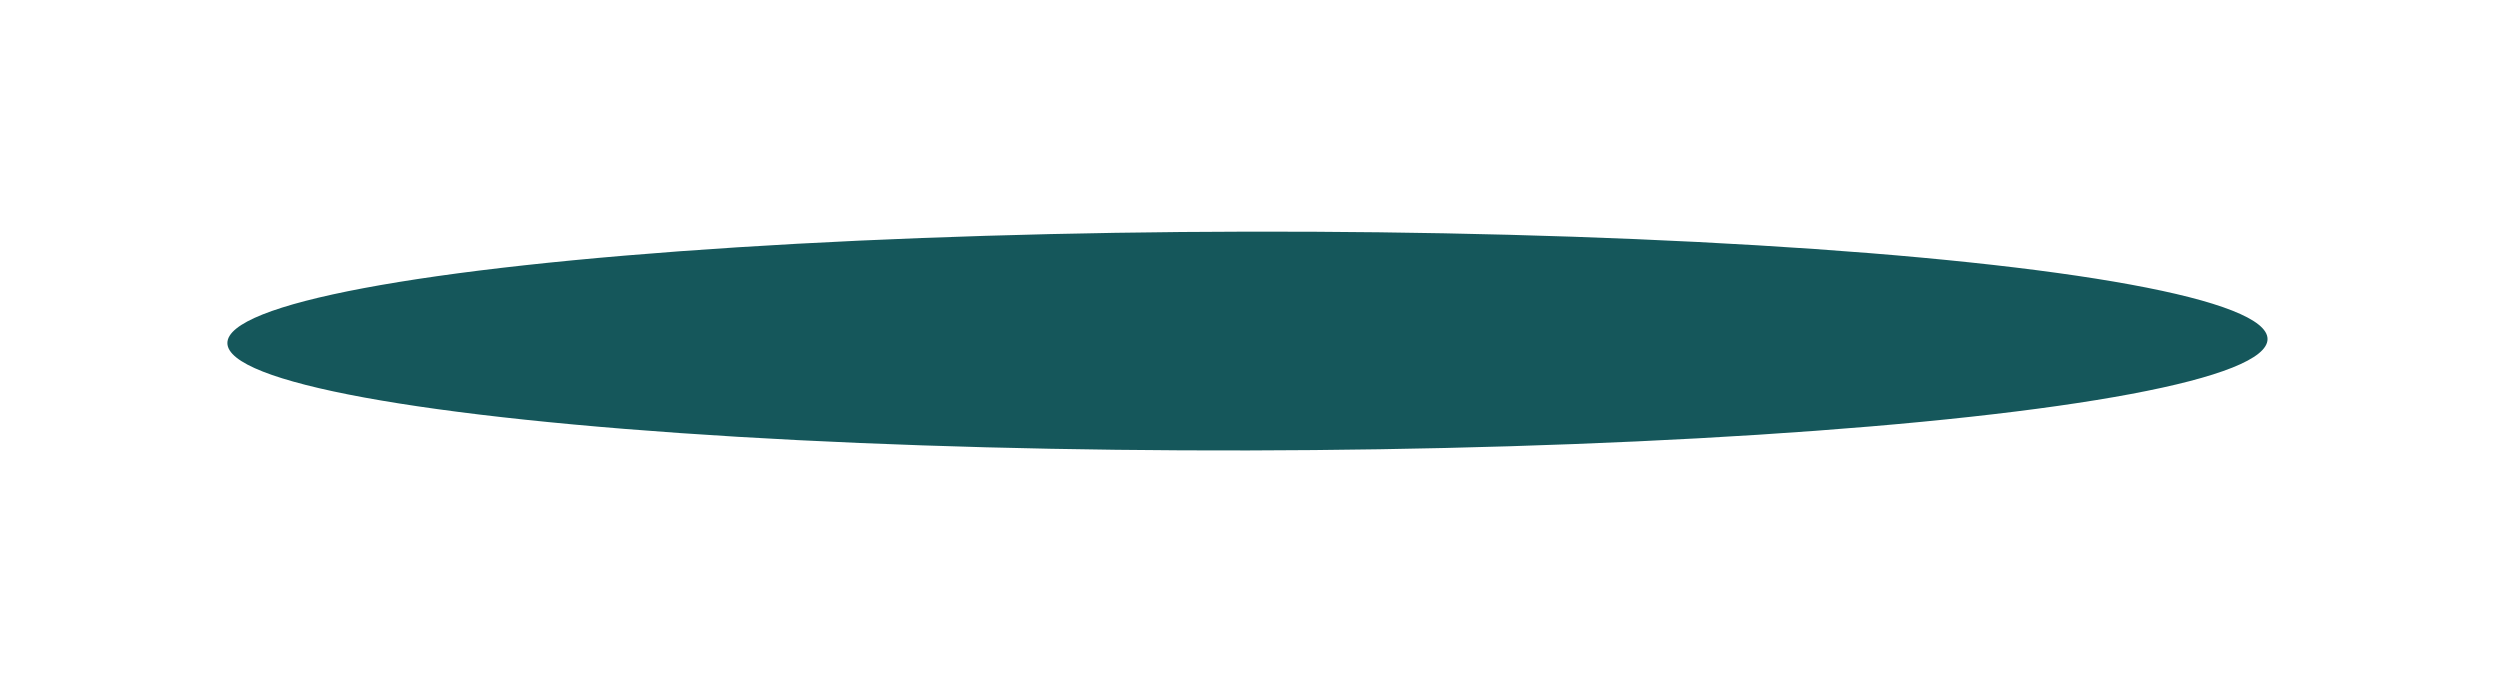 <svg width="221" height="60" viewBox="0 0 221 60" fill="none" xmlns="http://www.w3.org/2000/svg">
<g filter="url(#filter0_f_727_3471)">
<ellipse cx="90.175" cy="9.671" rx="90.175" ry="9.671" transform="matrix(1 -0.002 0.004 1 20.062 20.658)" fill="#15575B"/>
</g>
<defs>
<filter id="filter0_f_727_3471" x="0.099" y="0.504" width="220.35" height="59.344" filterUnits="userSpaceOnUse" color-interpolation-filters="sRGB">
<feFlood flood-opacity="0" result="BackgroundImageFix"/>
<feBlend mode="normal" in="SourceGraphic" in2="BackgroundImageFix" result="shape"/>
<feGaussianBlur stdDeviation="10" result="effect1_foregroundBlur_727_3471"/>
</filter>
</defs>
</svg>
